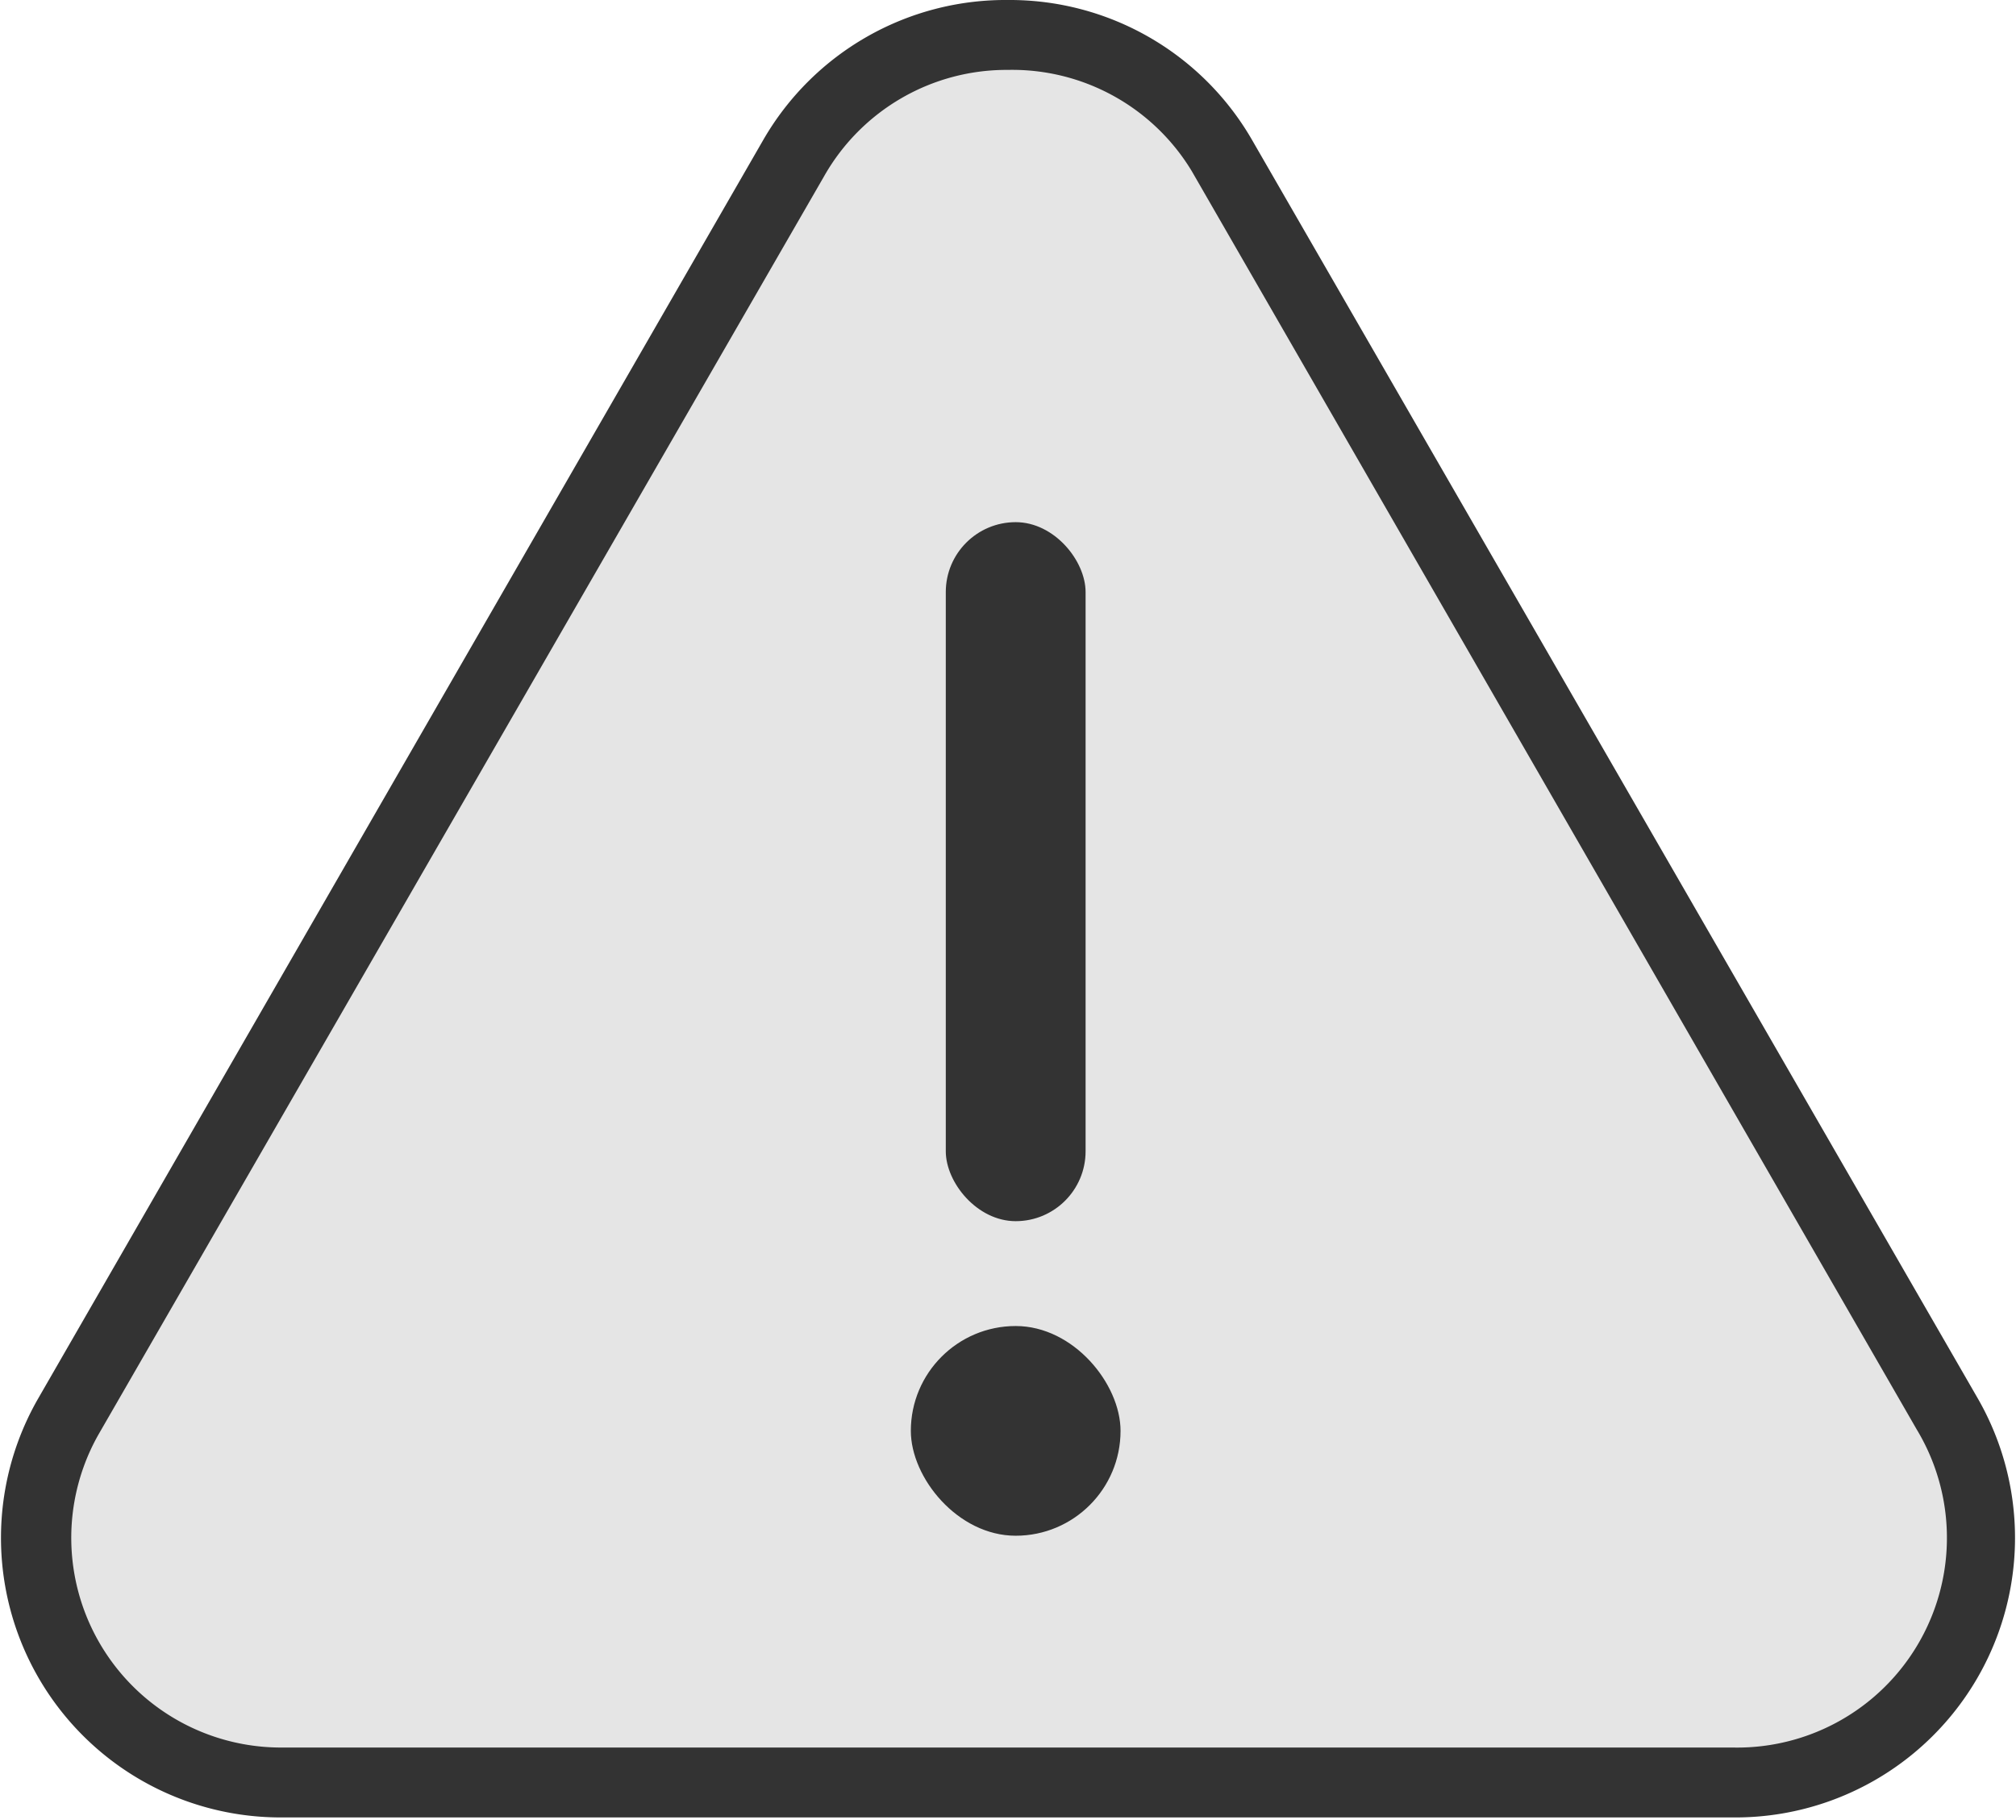 <svg xmlns="http://www.w3.org/2000/svg" viewBox="0 0 28.84 26.04"><defs><style>.cls-1{fill:#e5e5e5;}.cls-2{fill:#333;}</style></defs><title>ALERT_OFF</title><g id="Layer_2" data-name="Layer 2"><g id="Layer_3" data-name="Layer 3"><path class="cls-1" d="M11.36,2.27,1,20.24A3.53,3.53,0,0,0,4,25.54H24.79a3.53,3.53,0,0,0,3.07-5.3l-10.38-18A3.53,3.53,0,0,0,11.36,2.27Z"/><path class="cls-2" d="M24.79,26H4A4,4,0,0,1,.55,20L10.92,2a4,4,0,0,1,3.5-2h0a4,4,0,0,1,3.49,2L28.29,20A4,4,0,0,1,24.79,26ZM14.42,1a3,3,0,0,0-2.63,1.52l-10.38,18A3,3,0,0,0,4,25H24.79a3,3,0,0,0,2.63-4.55l-10.37-18A3,3,0,0,0,14.42,1Z"/><rect class="cls-2" x="13.53" y="7.47" width="2" height="10" rx="1" ry="1"/><rect class="cls-2" x="13.03" y="18.97" width="3" height="3" rx="1.5" ry="1.5"/></g></g></svg>